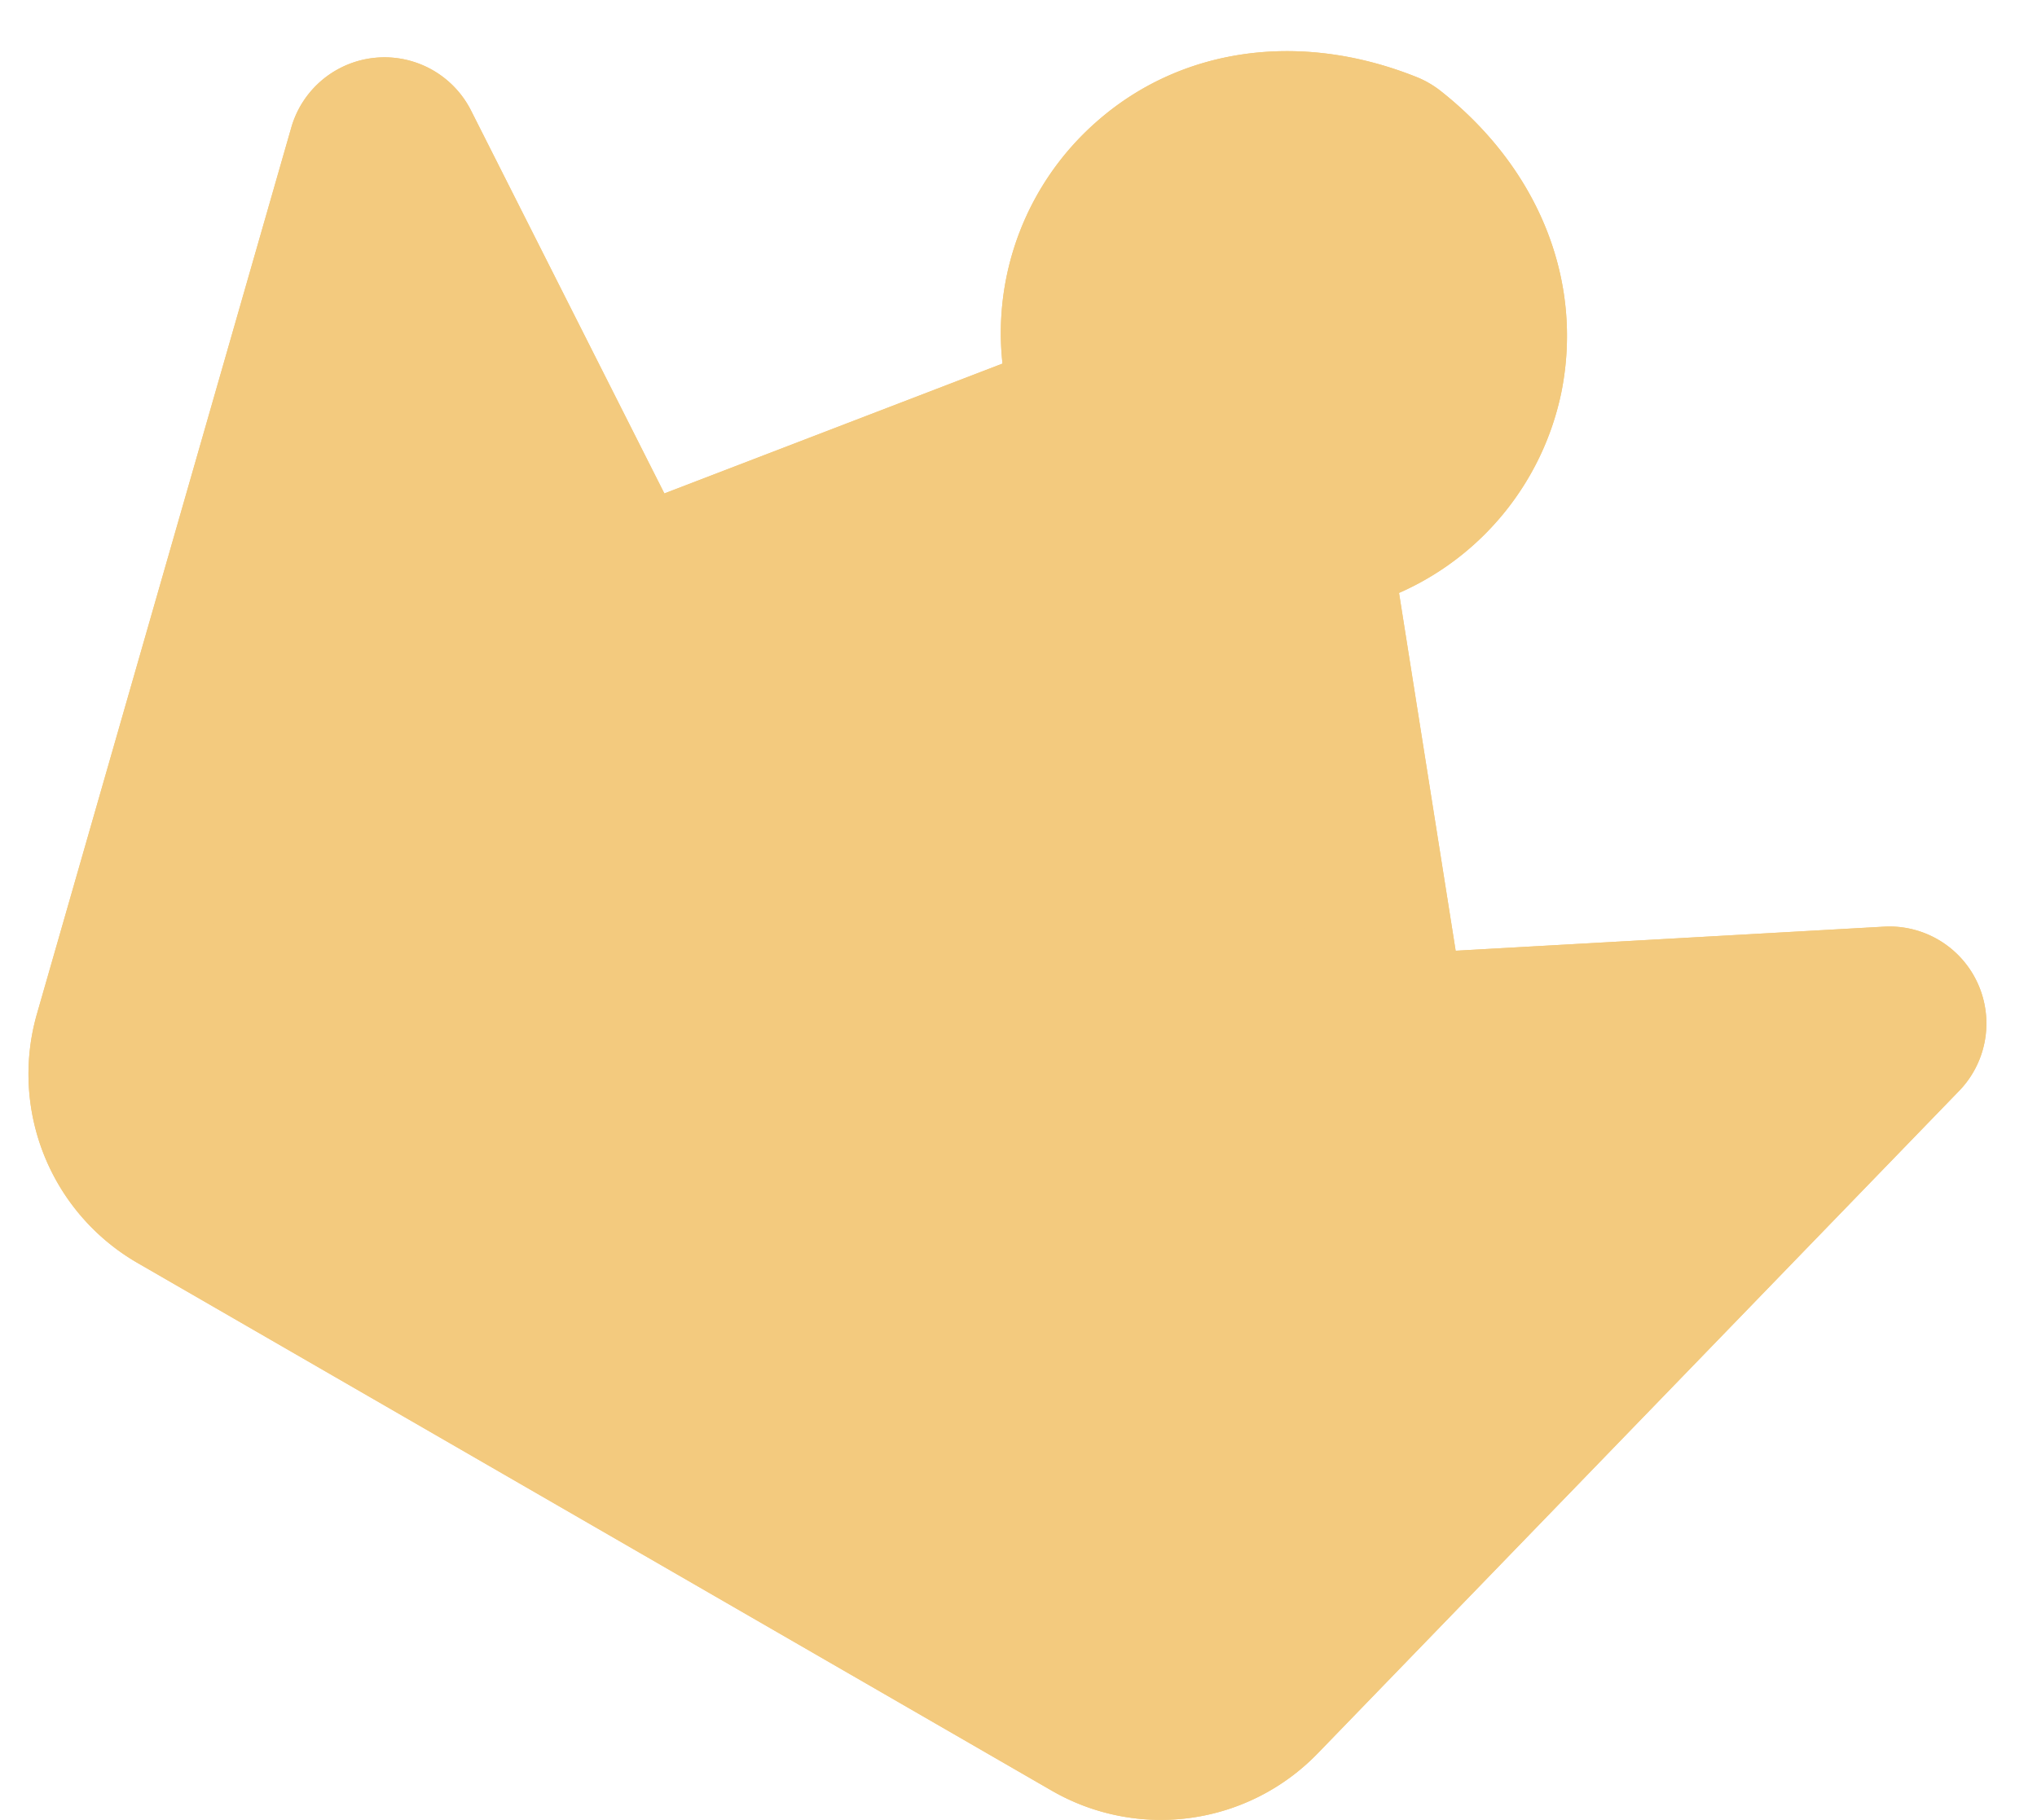 <?xml version="1.0" standalone="no"?><!DOCTYPE svg PUBLIC "-//W3C//DTD SVG 1.1//EN" "http://www.w3.org/Graphics/SVG/1.1/DTD/svg11.dtd"><svg t="1621425601304" class="icon" viewBox="0 0 1146 1024" version="1.1" xmlns="http://www.w3.org/2000/svg" p-id="2370" xmlns:xlink="http://www.w3.org/1999/xlink" width="35.812" height="32"><defs><style type="text/css"></style></defs><path d="M591.891 1007.656L77.245 710.548a122.749 122.749 0 0 1-56.539-139.797L164.037 71.2a54.555 54.555 0 0 1 100.741-9.454l108.986 215.895 190.23-73.06a158.147 158.147 0 0 1 52.385-135.613C663.711 26.844 731.006 17.079 796.627 43.21c5.084 1.984 9.795 4.743 14.073 8.121 55.113 43.644 80.128 106.692 67.791 168.996a158.333 158.333 0 0 1-91.411 113.295l31.865 201.327 241.468-13.577a54.555 54.555 0 0 1 42.187 92L741.204 986.701a122.749 122.749 0 0 1-149.313 20.954z" fill="#f3ca7e" p-id="2371"></path><path d="M187.688 600.508a40.916 40.916 0 0 1-18.722-46.93l36.763-125.167a40.916 40.916 0 0 1 78.578 23.062l-36.825 125.136a40.916 40.916 0 0 1-50.835 27.742c-3.1-0.93-6.106-2.232-8.958-3.844z" fill="#f3ca7e" p-id="2372"></path><path d="M591.891 1007.656L77.245 710.548a122.749 122.749 0 0 1-56.539-139.797L164.037 71.2a54.555 54.555 0 0 1 100.741-9.454l108.986 215.895 190.23-73.06a158.147 158.147 0 0 1 52.385-135.613C663.711 26.844 731.006 17.079 796.627 43.21c5.084 1.984 9.795 4.743 14.073 8.121 55.113 43.644 80.128 106.692 67.791 168.996a158.333 158.333 0 0 1-91.411 113.295l31.865 201.327 241.468-13.577a54.555 54.555 0 0 1 42.187 92L741.204 986.701a122.749 122.749 0 0 1-149.313 20.954zM223.335 161.309L99.005 593.472a40.916 40.916 0 0 0 19.156 46.186l514.646 297.139a40.916 40.916 0 0 0 49.874-7.036L994.637 606.304l-196.367 11.283a54.555 54.555 0 0 1-56.725-45.752l-39.18-248.442a54.555 54.555 0 0 1 39.614-60.847 76.997 76.997 0 0 0 55.733-59.019c6.292-30.532-6.509-61.622-35.213-85.676-35.337-12.523-68.597-8.121-91.752 12.399a76.997 76.997 0 0 0-23.093 77.431l0.186 0.775a54.555 54.555 0 0 1-33.229 64.257l-234.741 90.295a54.555 54.555 0 0 1-68.008-26.255l-88.528-175.444z" fill="#f3ca7e" p-id="2373"></path></svg>